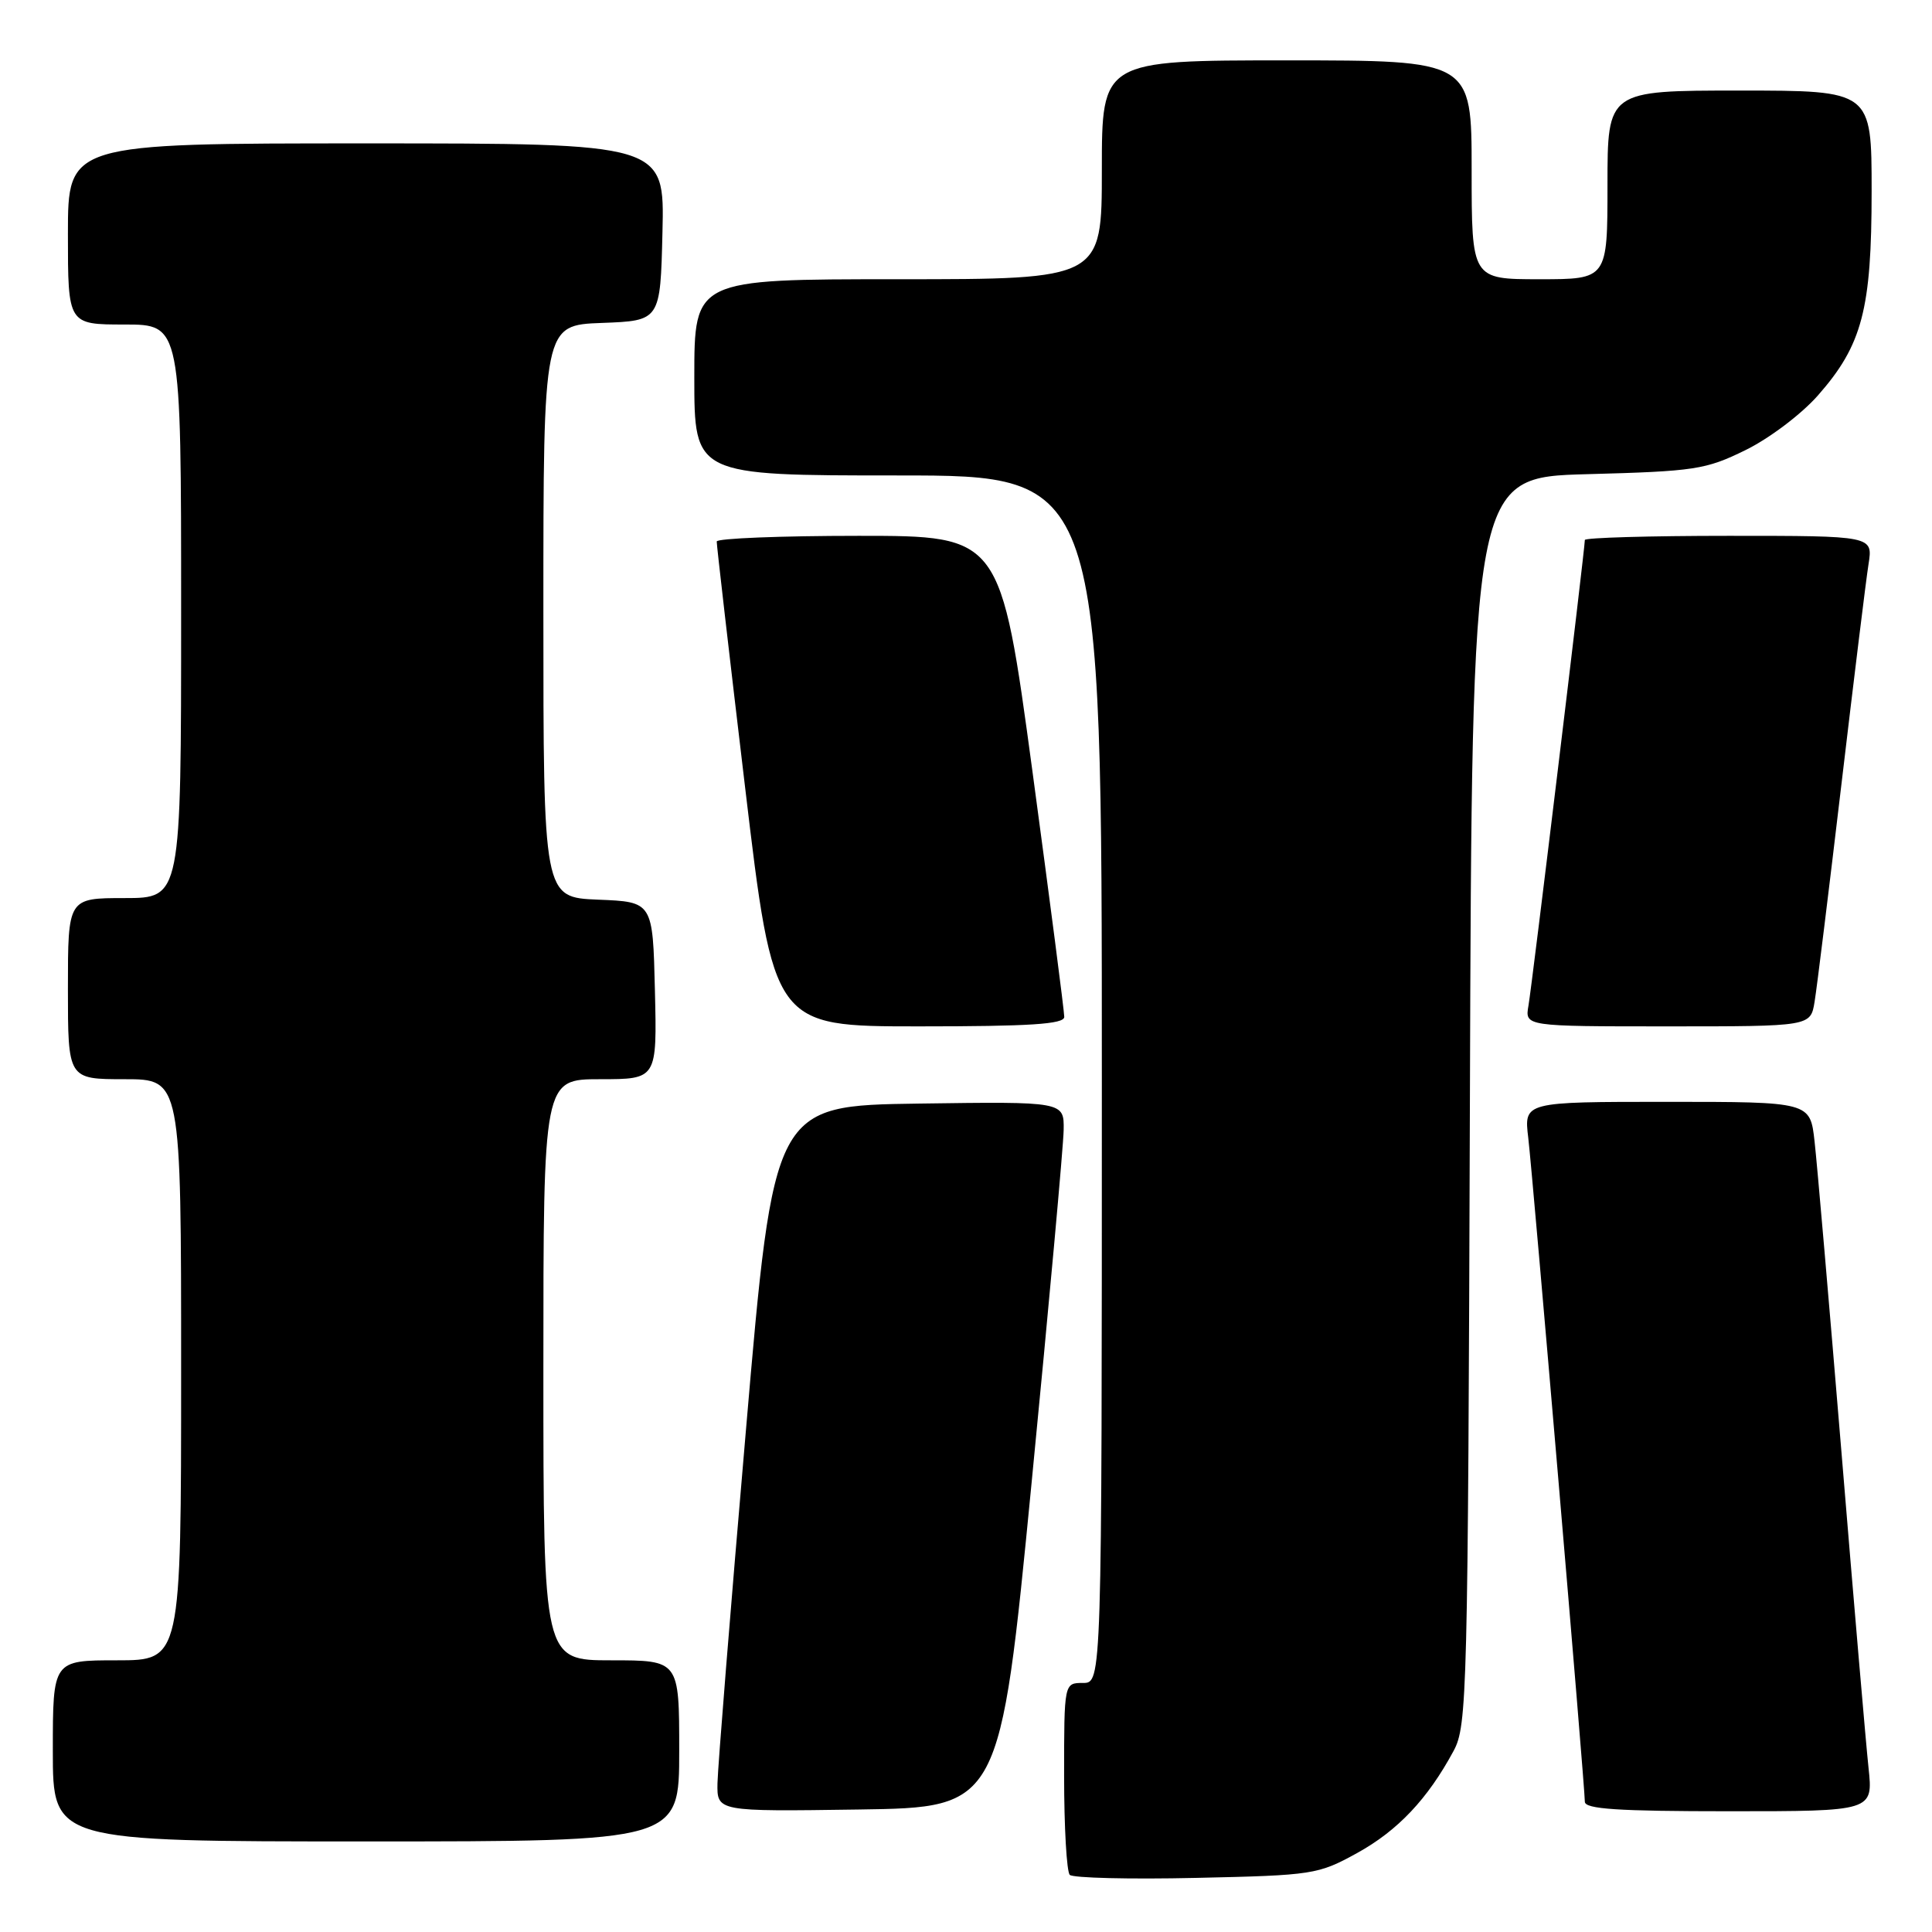 <?xml version="1.0" encoding="UTF-8" standalone="no"?>
<!DOCTYPE svg PUBLIC "-//W3C//DTD SVG 1.1//EN" "http://www.w3.org/Graphics/SVG/1.1/DTD/svg11.dtd" >
<svg xmlns="http://www.w3.org/2000/svg" xmlns:xlink="http://www.w3.org/1999/xlink" version="1.1" viewBox="0 0 256 256">
 <g >
 <path fill="currentColor"
d=" M 179.82 245.54 C 185.21 242.57 189.18 238.37 192.61 232.00 C 194.41 228.66 194.51 224.66 194.77 145.87 C 195.04 63.24 195.04 63.24 210.33 62.83 C 224.57 62.45 226.01 62.23 231.27 59.65 C 234.42 58.11 238.69 54.89 240.89 52.39 C 246.76 45.72 248.00 40.99 248.00 25.32 C 248.00 12.00 248.00 12.00 230.50 12.00 C 213.00 12.00 213.00 12.00 213.00 24.50 C 213.00 37.00 213.00 37.00 204.00 37.00 C 195.00 37.00 195.00 37.00 195.00 22.50 C 195.00 8.00 195.00 8.00 170.50 8.00 C 146.00 8.00 146.00 8.00 146.00 22.50 C 146.00 37.00 146.00 37.00 119.00 37.00 C 92.00 37.00 92.00 37.00 92.00 50.00 C 92.00 63.00 92.00 63.00 119.00 63.00 C 146.00 63.00 146.00 63.00 146.00 143.00 C 146.00 223.00 146.00 223.00 143.50 223.00 C 141.00 223.00 141.00 223.00 141.00 235.33 C 141.00 242.12 141.34 248.01 141.75 248.43 C 142.16 248.84 149.70 249.03 158.50 248.83 C 174.01 248.49 174.66 248.38 179.82 245.54 Z  M 90.00 232.00 C 90.00 220.00 90.00 220.00 81.00 220.00 C 72.00 220.00 72.00 220.00 72.00 181.50 C 72.00 143.00 72.00 143.00 79.53 143.00 C 87.06 143.00 87.06 143.00 86.78 131.25 C 86.50 119.50 86.50 119.50 79.25 119.21 C 72.00 118.91 72.00 118.91 72.00 81.00 C 72.00 43.08 72.00 43.08 79.75 42.79 C 87.50 42.50 87.50 42.50 87.78 30.75 C 88.06 19.00 88.06 19.00 48.53 19.00 C 9.00 19.00 9.00 19.00 9.00 31.00 C 9.00 43.00 9.00 43.00 16.50 43.00 C 24.00 43.00 24.00 43.00 24.00 81.00 C 24.00 119.00 24.00 119.00 16.50 119.00 C 9.00 119.00 9.00 119.00 9.00 131.00 C 9.00 143.00 9.00 143.00 16.50 143.00 C 24.00 143.00 24.00 143.00 24.00 181.50 C 24.00 220.00 24.00 220.00 15.50 220.00 C 7.00 220.00 7.00 220.00 7.00 232.00 C 7.00 244.00 7.00 244.00 48.50 244.00 C 90.00 244.00 90.00 244.00 90.00 232.00 Z  M 136.69 196.50 C 139.00 172.85 140.91 151.80 140.94 149.73 C 141.00 145.96 141.00 145.96 121.76 146.23 C 102.53 146.50 102.53 146.50 98.84 189.50 C 96.80 213.15 95.11 234.20 95.07 236.27 C 95.00 240.04 95.00 240.04 113.75 239.77 C 132.50 239.50 132.50 239.50 136.69 196.50 Z  M 247.59 234.25 C 247.25 231.09 245.64 212.30 244.01 192.50 C 242.37 172.70 240.77 154.14 240.44 151.25 C 239.86 146.00 239.86 146.00 220.89 146.00 C 201.93 146.00 201.93 146.00 202.50 150.75 C 203.11 155.92 210.00 236.68 210.00 238.74 C 210.00 239.71 214.38 240.00 229.10 240.00 C 248.20 240.00 248.20 240.00 247.59 234.25 Z  M 141.02 134.75 C 141.03 134.06 139.13 119.44 136.81 102.25 C 132.58 71.00 132.58 71.00 113.79 71.00 C 103.46 71.00 94.99 71.34 94.97 71.75 C 94.95 72.16 96.64 86.79 98.72 104.25 C 102.50 136.00 102.50 136.00 121.75 136.00 C 136.47 136.00 141.00 135.71 141.02 134.75 Z  M 240.44 132.75 C 240.74 130.96 242.33 118.03 243.99 104.00 C 245.65 89.97 247.26 76.81 247.59 74.75 C 248.18 71.00 248.18 71.00 229.09 71.00 C 218.59 71.00 210.00 71.25 210.00 71.55 C 210.00 72.73 202.99 130.66 202.53 133.25 C 202.05 136.00 202.05 136.00 220.98 136.00 C 239.91 136.00 239.91 136.00 240.44 132.75 Z "/>
</g>
</svg>